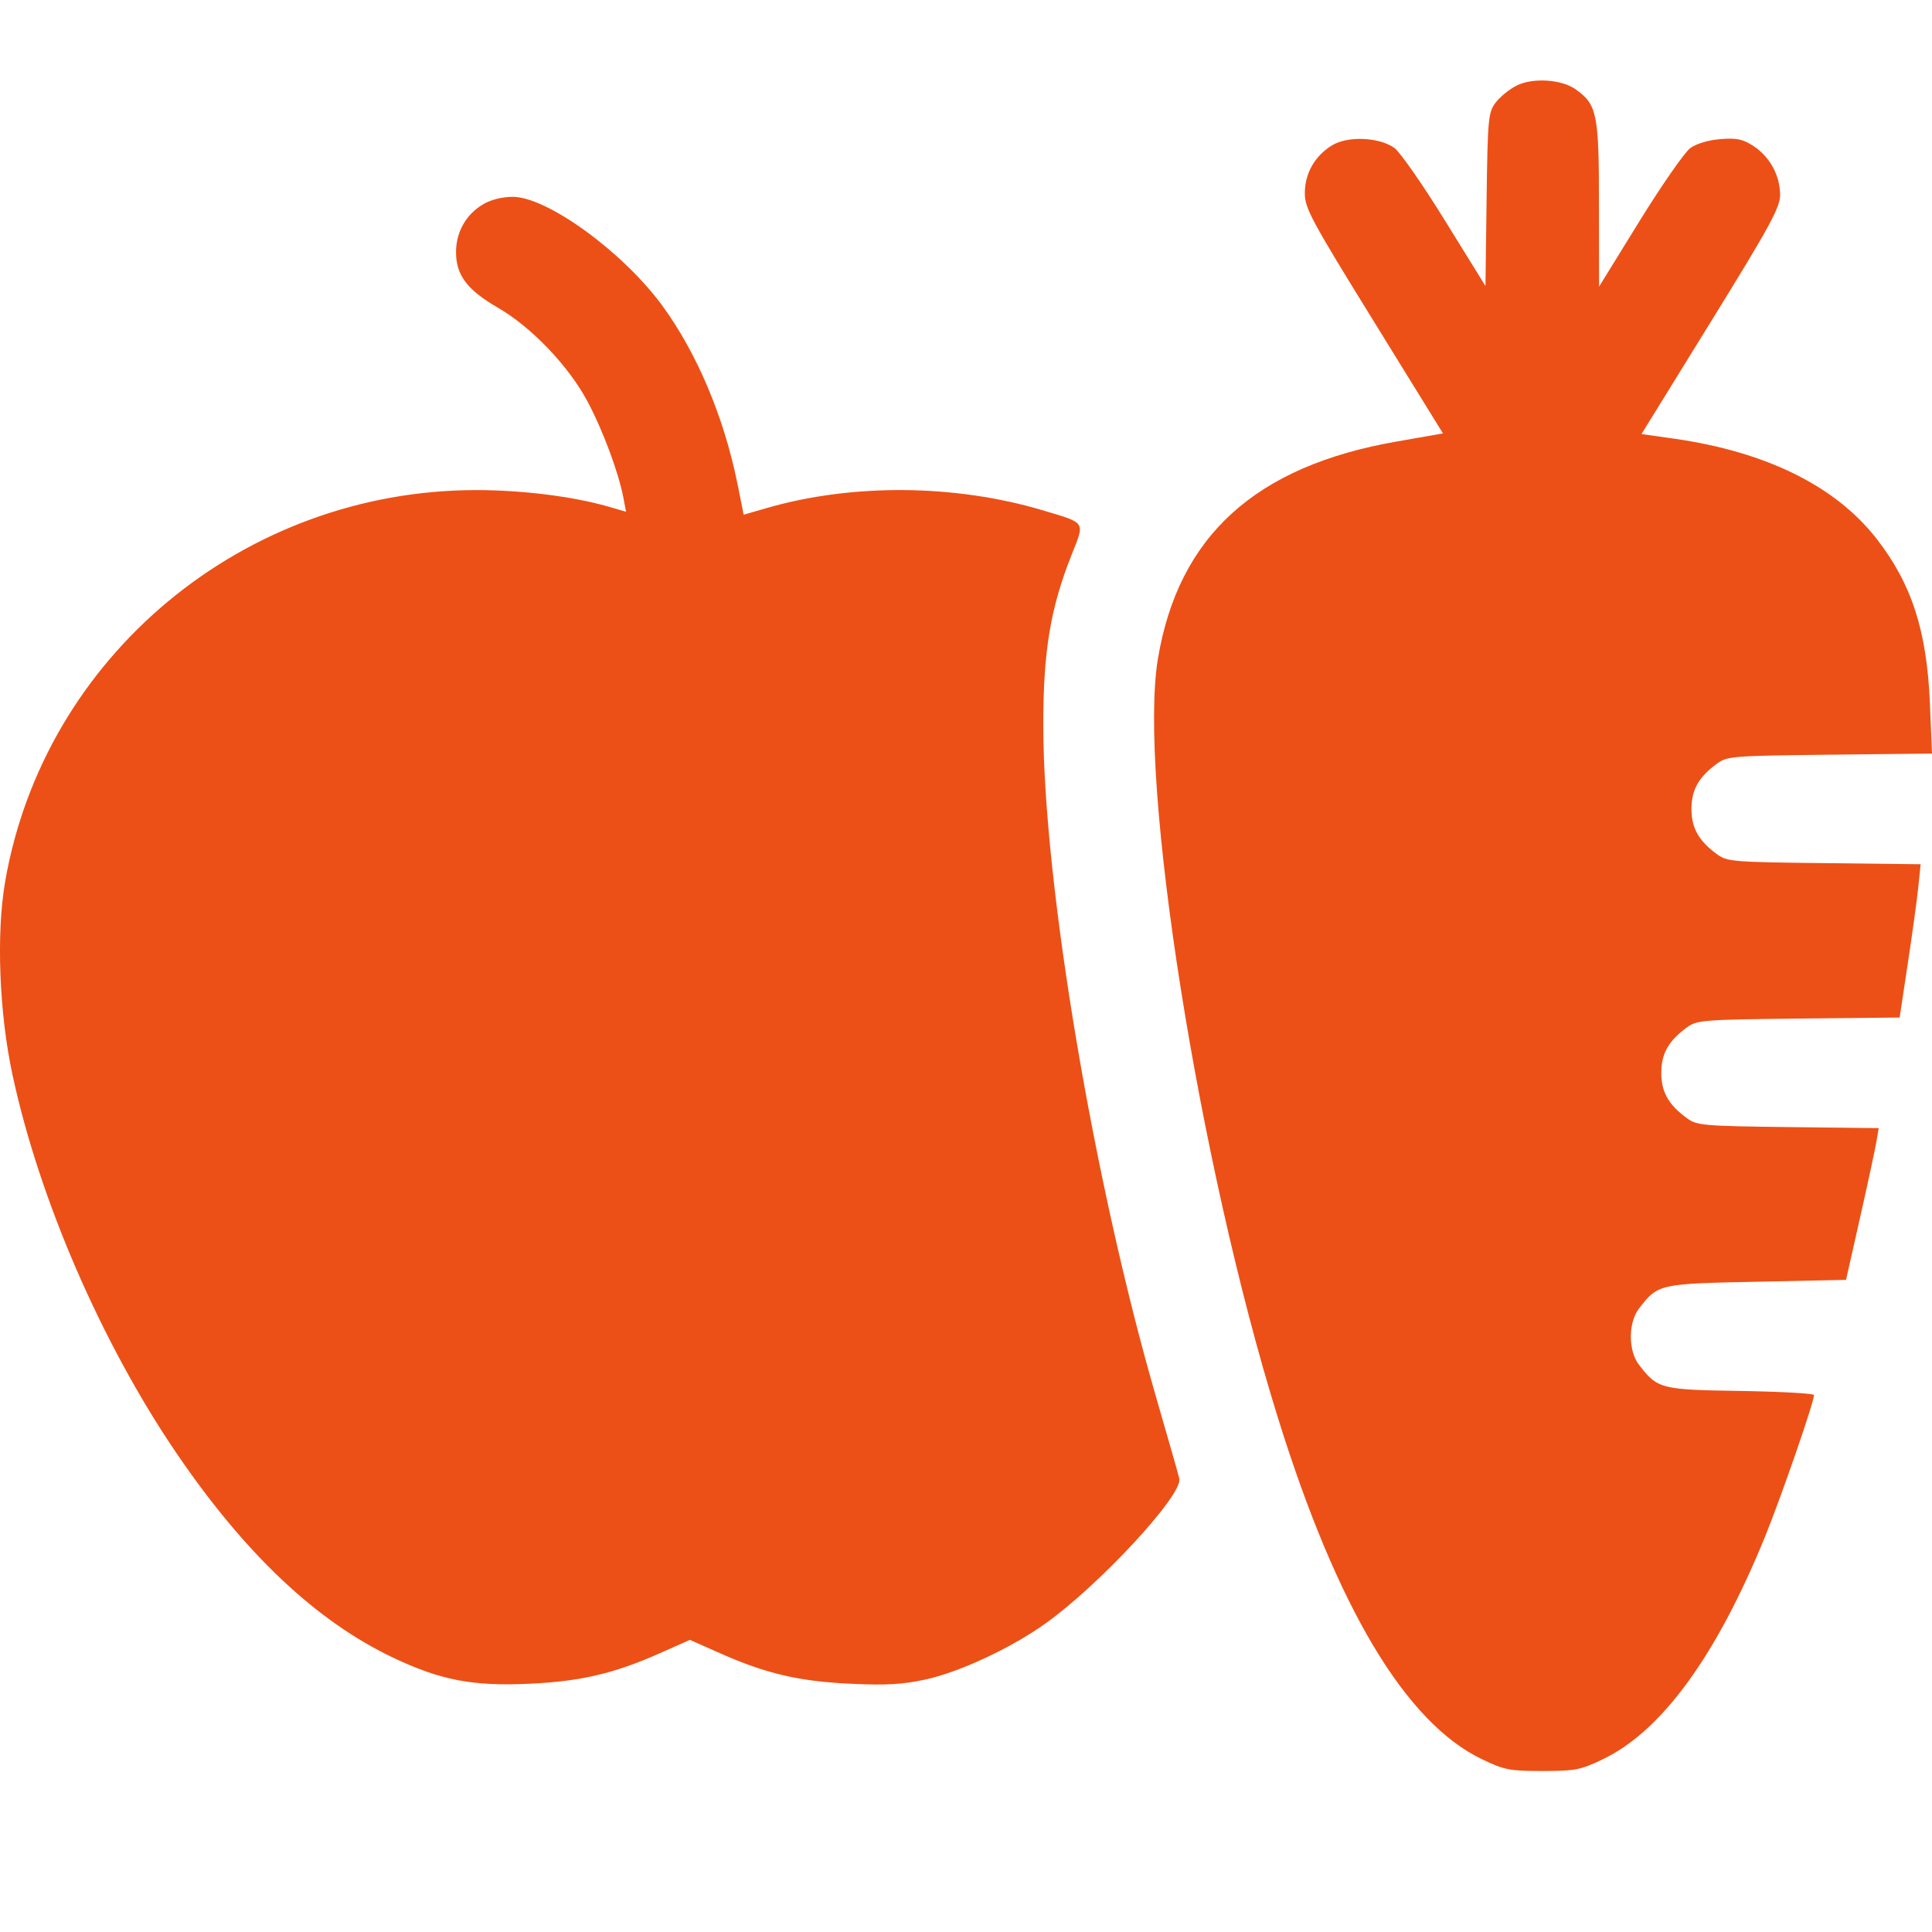 <svg width="24" height="24" viewBox="0 0 24 24" fill="none" xmlns="http://www.w3.org/2000/svg">
<path fill-rule="evenodd" clip-rule="evenodd" d="M18.836 1.065C18.747 1.111 18.631 1.205 18.578 1.276C18.488 1.396 18.48 1.476 18.467 2.479L18.453 3.553L17.951 2.742C17.676 2.296 17.393 1.89 17.323 1.839C17.135 1.703 16.743 1.686 16.548 1.805C16.333 1.936 16.209 2.154 16.209 2.4C16.208 2.585 16.292 2.74 17.067 3.994L17.925 5.384L17.349 5.485C15.593 5.791 14.638 6.66 14.384 8.184C14.135 9.675 14.889 14.447 15.874 17.61C16.609 19.973 17.462 21.4 18.41 21.854C18.687 21.987 18.752 22 19.16 22C19.569 22 19.634 21.987 19.911 21.854C20.642 21.504 21.322 20.571 21.927 19.086C22.13 18.587 22.534 17.419 22.534 17.33C22.534 17.31 22.125 17.287 21.624 17.279C20.627 17.264 20.591 17.254 20.358 16.951C20.226 16.78 20.226 16.43 20.358 16.258C20.596 15.949 20.606 15.947 21.823 15.922L22.932 15.899L23.105 15.132C23.2 14.711 23.291 14.287 23.308 14.19L23.338 14.014L22.213 14.001C21.162 13.988 21.08 13.981 20.959 13.893C20.727 13.725 20.637 13.565 20.637 13.327C20.637 13.088 20.727 12.929 20.959 12.76C21.081 12.672 21.161 12.666 22.343 12.653L23.598 12.64L23.699 11.97C23.755 11.602 23.814 11.174 23.83 11.018L23.859 10.736L22.661 10.722C21.536 10.71 21.455 10.703 21.334 10.615C21.102 10.447 21.012 10.287 21.012 10.049C21.012 9.81 21.102 9.651 21.334 9.482C21.456 9.394 21.535 9.388 22.732 9.375L24 9.361L23.974 8.737C23.936 7.834 23.747 7.252 23.312 6.693C22.802 6.038 21.942 5.613 20.795 5.449L20.391 5.392L21.252 3.998C21.986 2.81 22.113 2.578 22.113 2.422C22.113 2.181 21.986 1.948 21.785 1.816C21.65 1.728 21.576 1.712 21.373 1.728C21.223 1.74 21.074 1.784 20.998 1.839C20.928 1.89 20.644 2.298 20.367 2.746L19.864 3.561L19.863 2.536C19.863 1.415 19.84 1.3 19.574 1.11C19.397 0.984 19.038 0.962 18.836 1.065ZM6.004 2.536C5.789 2.663 5.665 2.881 5.665 3.133C5.665 3.417 5.803 3.601 6.18 3.819C6.597 4.059 7.06 4.542 7.296 4.983C7.488 5.341 7.686 5.873 7.745 6.188L7.777 6.357L7.553 6.292C7.112 6.166 6.487 6.088 5.918 6.088C3.028 6.088 0.546 8.152 0.063 10.957C-0.048 11.603 -0.01 12.587 0.156 13.355C0.488 14.899 1.262 16.684 2.191 18.05C3.043 19.302 3.928 20.138 4.883 20.592C5.472 20.872 5.873 20.949 6.575 20.916C7.212 20.887 7.628 20.79 8.201 20.535L8.57 20.371L8.94 20.535C9.512 20.79 9.928 20.887 10.566 20.916C11.007 20.937 11.211 20.925 11.494 20.864C11.915 20.773 12.556 20.475 12.982 20.171C13.657 19.691 14.695 18.569 14.65 18.369C14.637 18.313 14.51 17.867 14.368 17.379C13.588 14.696 12.964 10.992 12.96 9.024C12.958 8.1 13.047 7.558 13.311 6.894C13.478 6.473 13.498 6.502 12.952 6.339C11.864 6.014 10.585 6.004 9.525 6.311L9.238 6.394L9.161 6.009C8.992 5.176 8.656 4.381 8.223 3.791C7.734 3.126 6.796 2.445 6.369 2.445C6.24 2.445 6.097 2.481 6.004 2.536Z" fill="#EC5016"/>
</svg>
